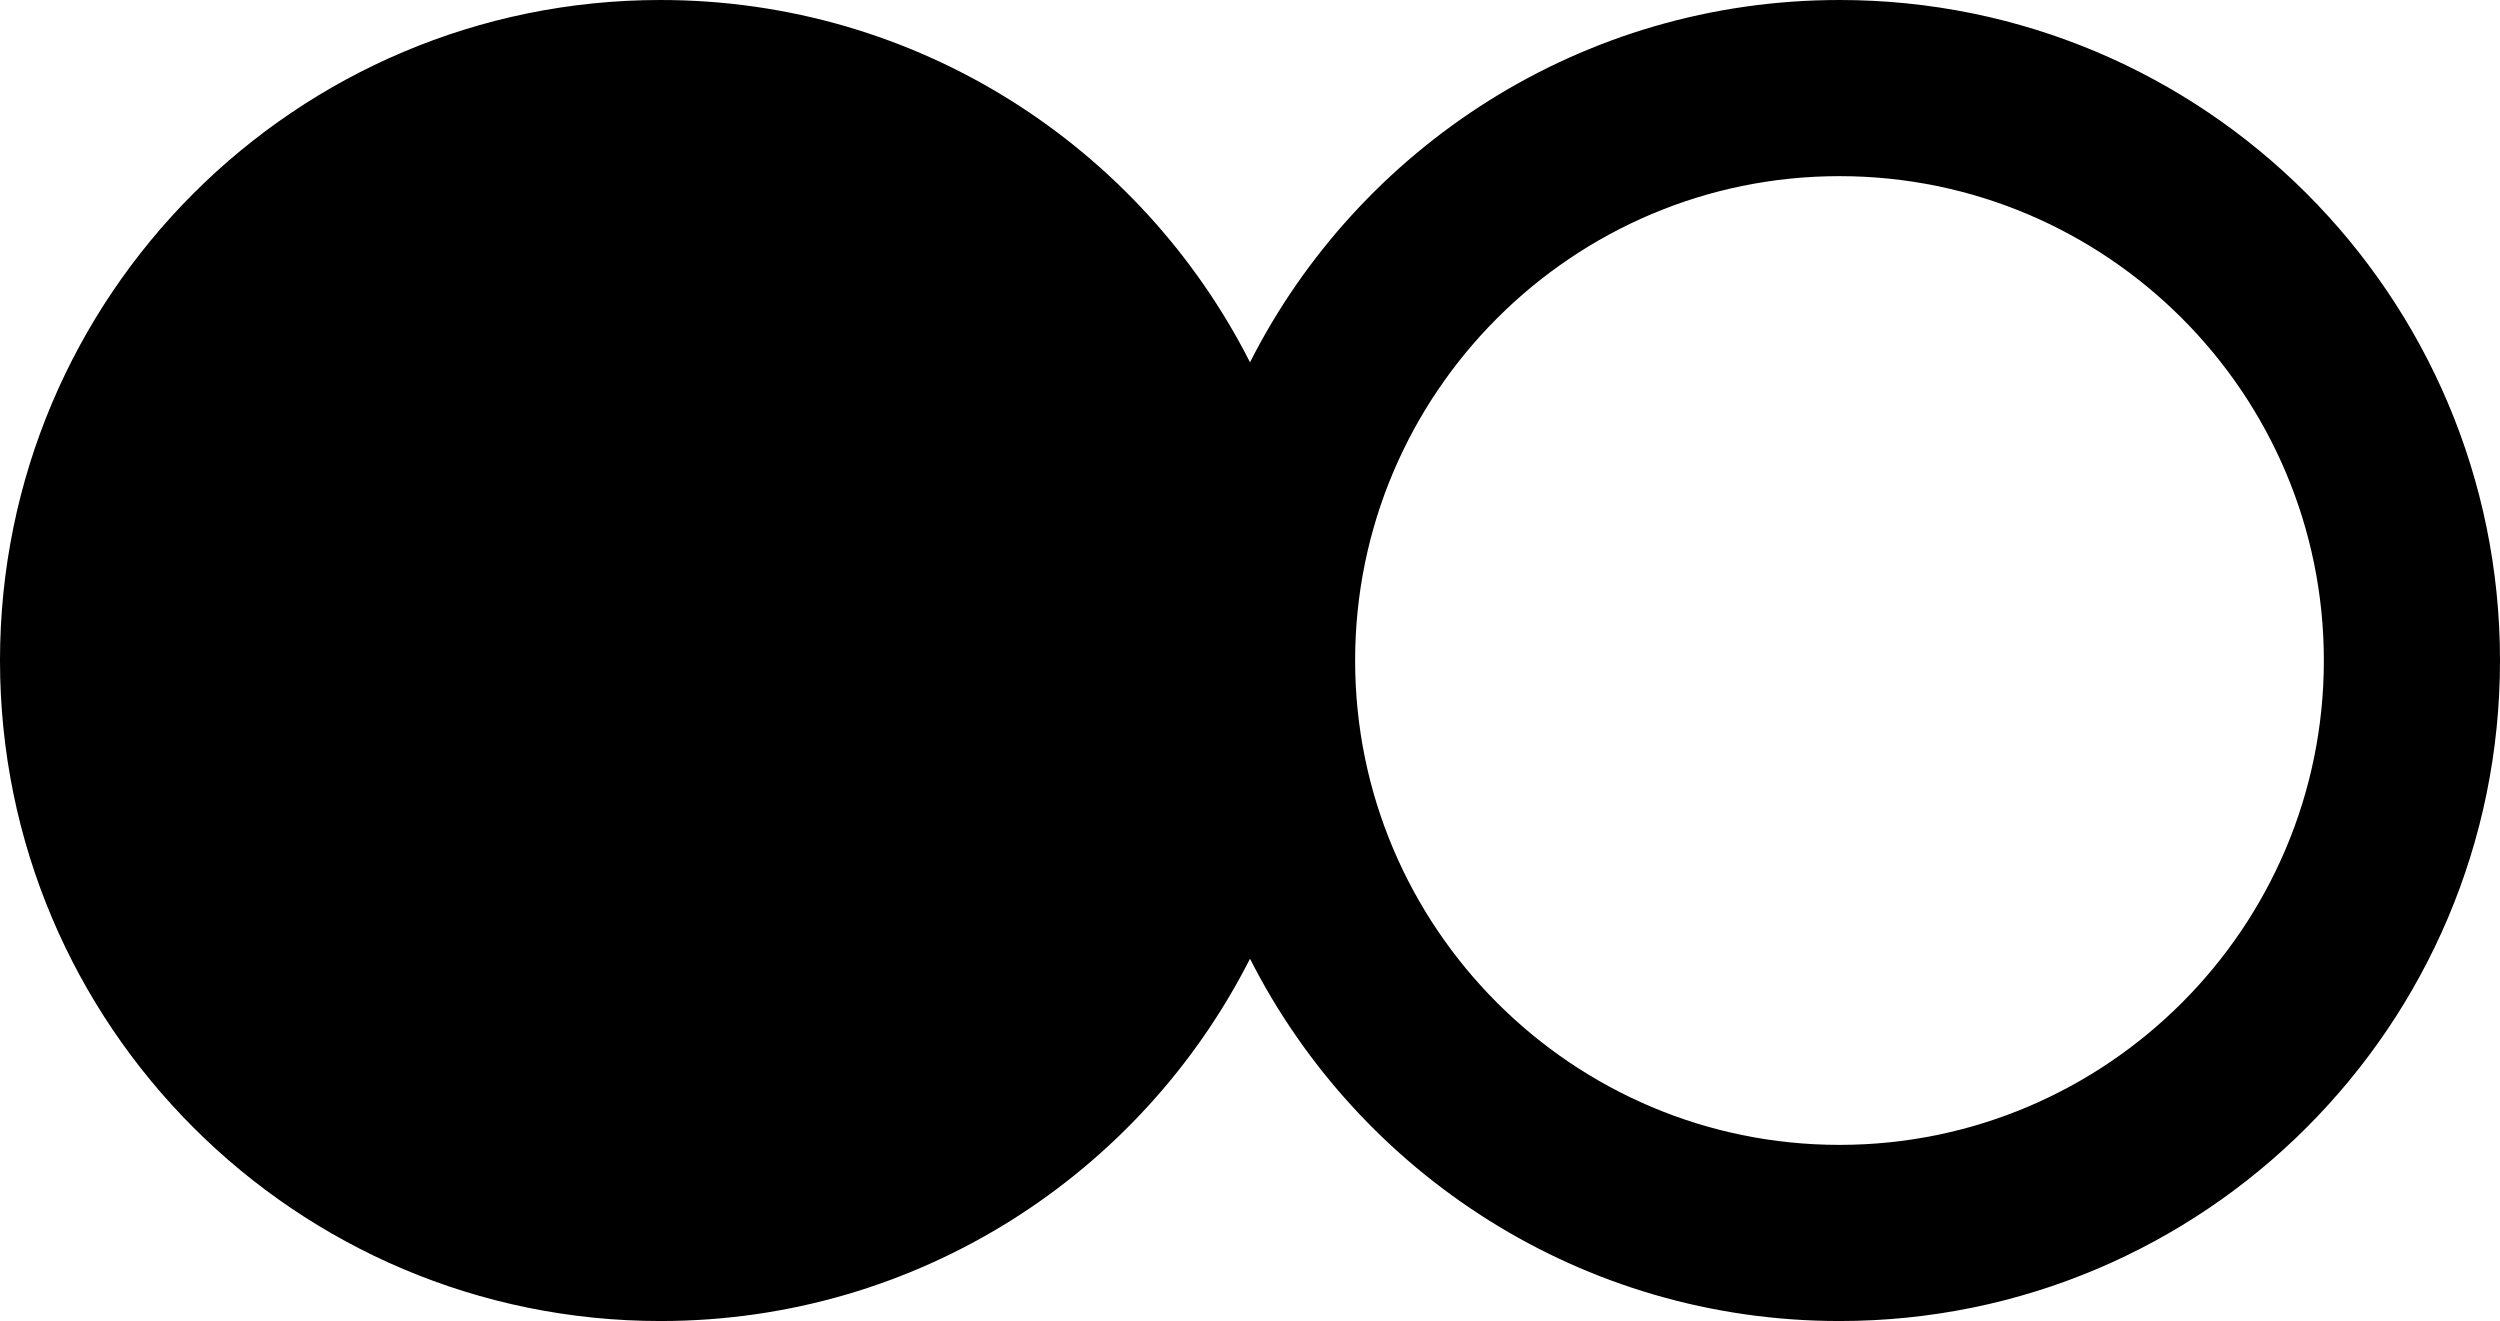 <svg xmlns="http://www.w3.org/2000/svg" viewBox="0 0 192 101.454"><path d="M141.273 0C121.498 0 104.367 11.316 96 27.825 87.633 11.316 70.502 0 50.727 0 22.711 0 0 22.711 0 50.728c0 28.015 22.711 50.727 50.729 50.727 19.774 0 36.904-11.316 45.271-27.825 8.369 16.509 25.498 27.825 45.274 27.825 28.015 0 50.726-22.711 50.726-50.727C192 22.711 169.289 0 141.273 0zm0 87.927c-20.512 0-37.199-16.688-37.199-37.199s16.688-37.2 37.199-37.2 37.199 16.688 37.199 37.2-16.687 37.199-37.199 37.199z"/></svg>